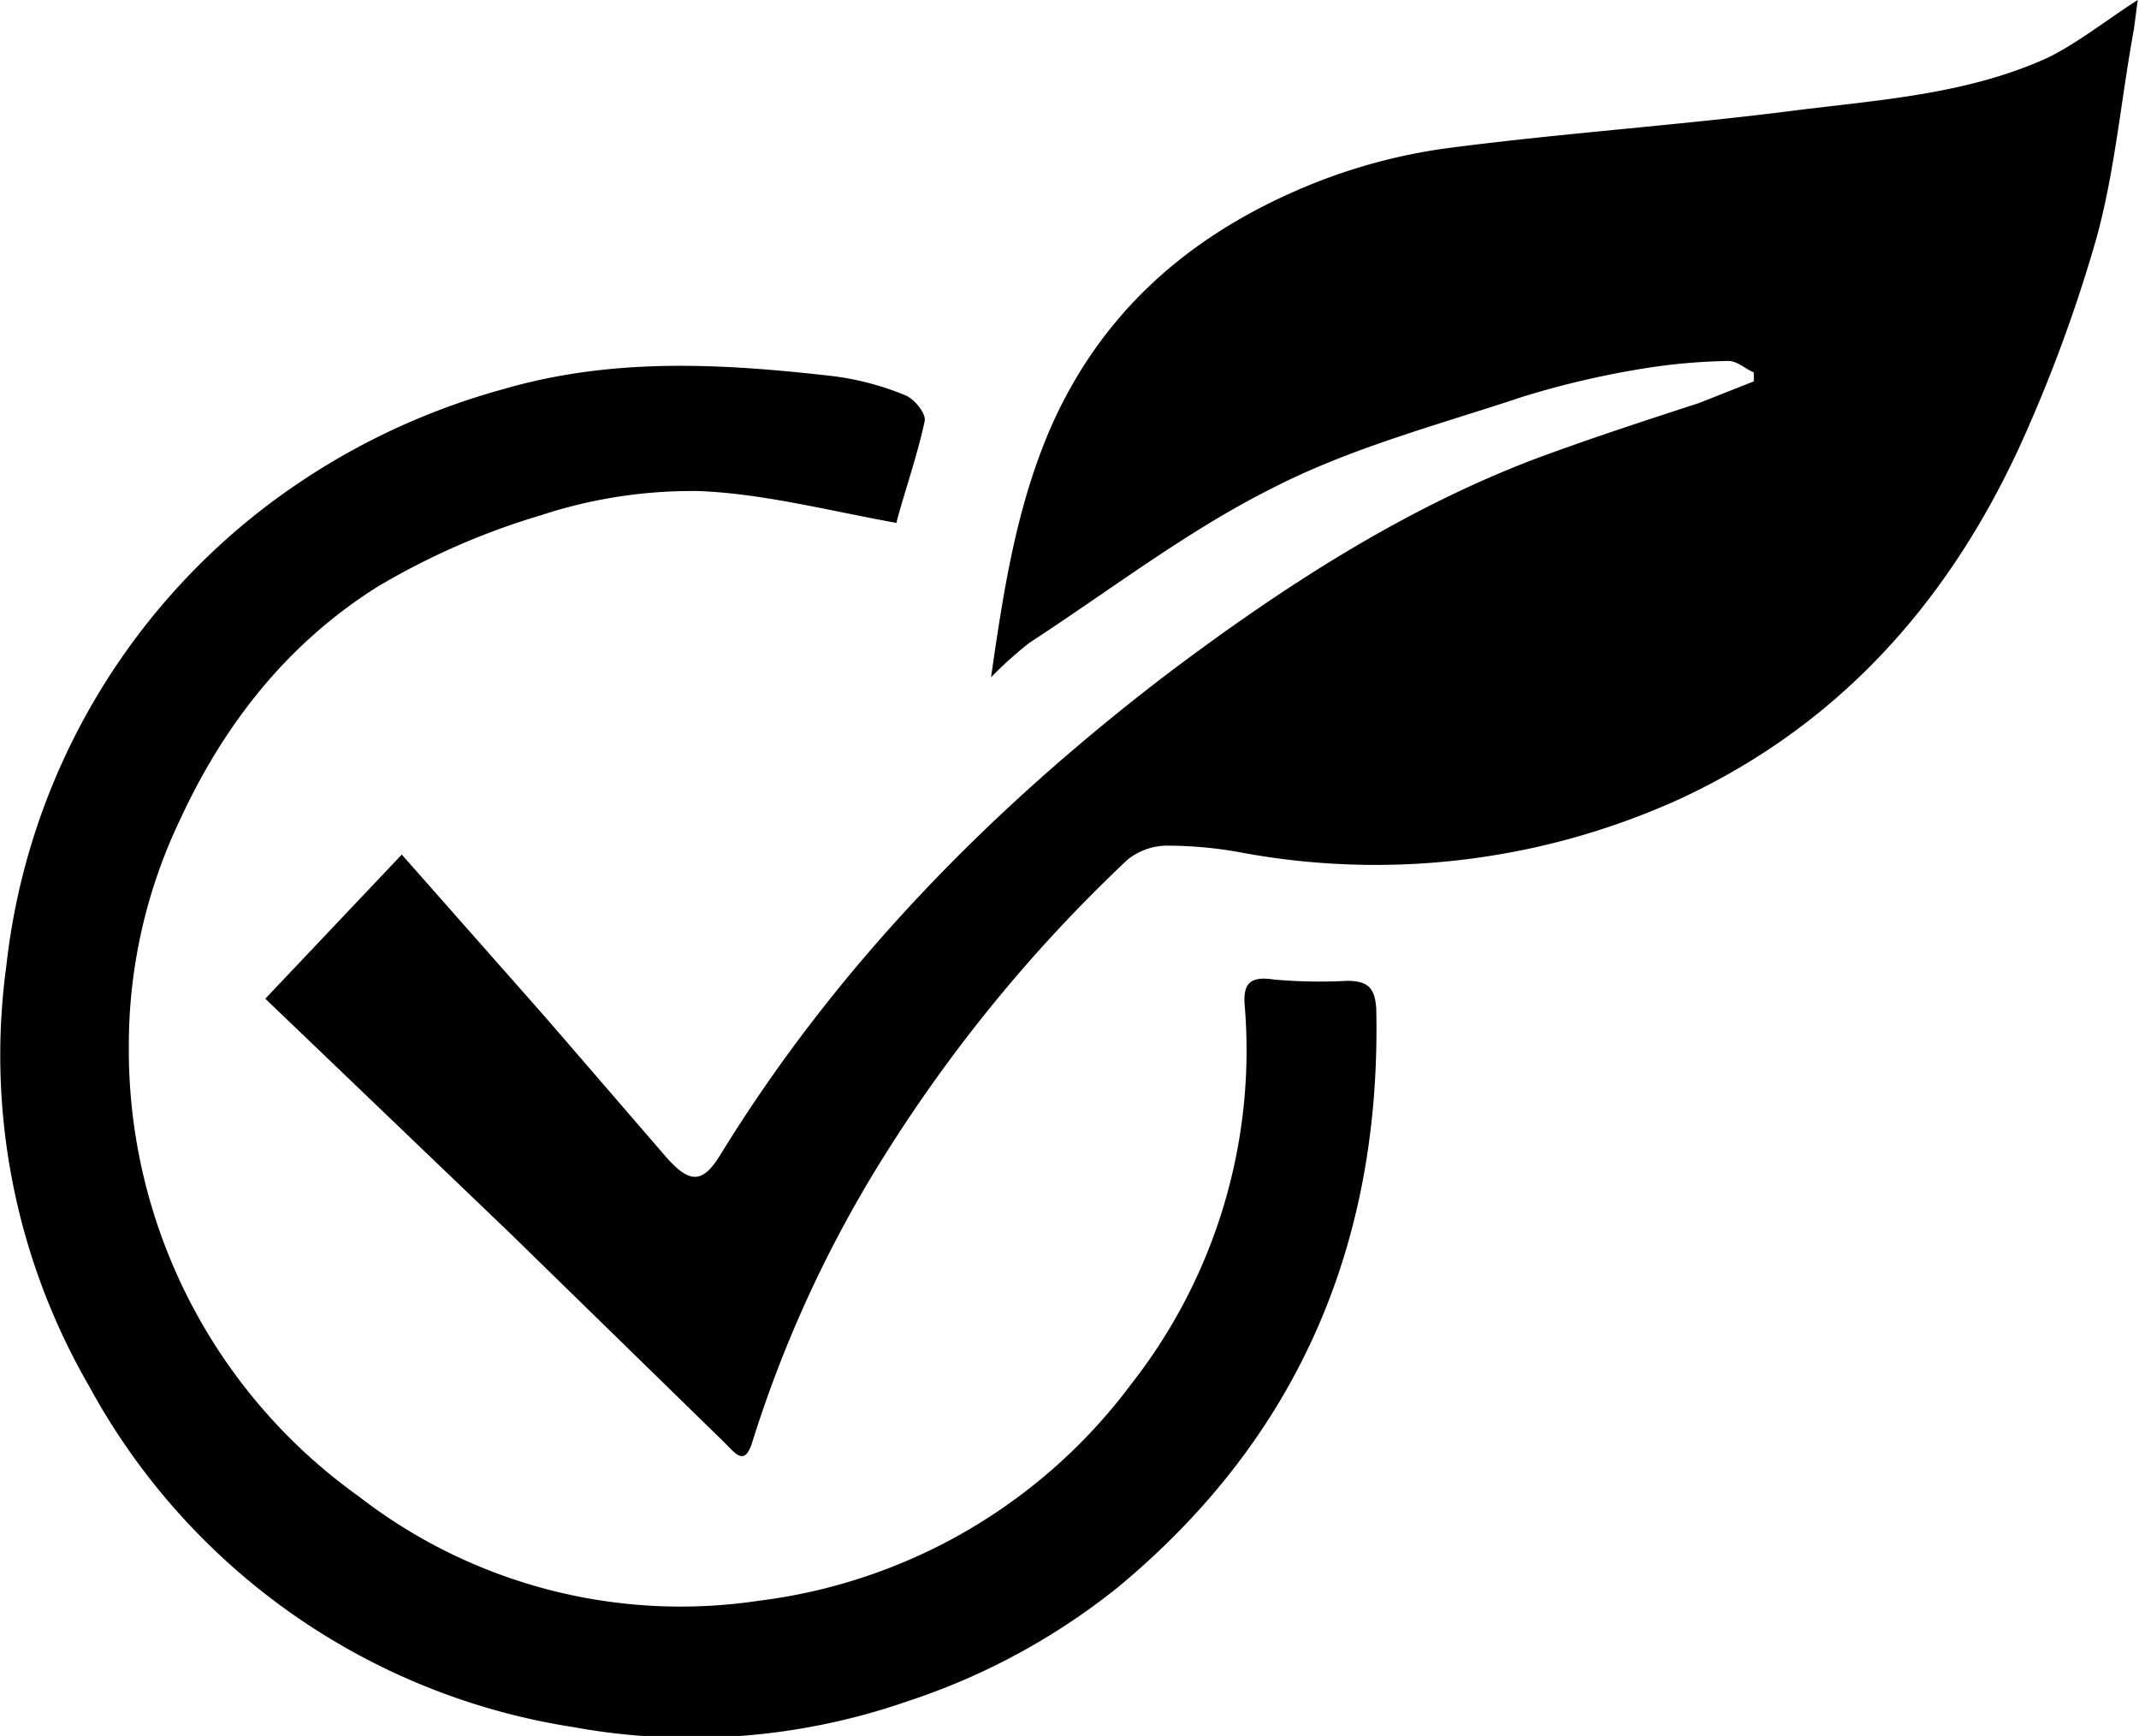 <svg xmlns="http://www.w3.org/2000/svg" viewBox="0 0 167.7 136.1"><defs/><g id="Layer_2" data-name="Layer 2"><g id="Layer_1-2" data-name="Layer 1"><g id="spjfPq.tif"><path d="M20.8 78.3L31.5 67l11.3 12.8 9.5 11c1.8 2 2.8 2 4.2-.3 9.1-14.8 21.1-27 34.8-37.5 9-6.8 18.5-13 29-17 4.3-1.6 8.6-3 12.9-4.4l4.3-1.7v-.7c-.7-.3-1.3-.9-2-.9a46.7 46.7 0 00-6.7.6 69.6 69.6 0 00-9.4 2.2c-6.6 2.2-13.5 4-19.7 7.2-6.6 3.3-12.7 8-19 12.1a30.8 30.8 0 00-3 2.7c1-7 2-13.3 4.6-19.4 4-9.2 10.9-15.2 19.9-19a44.3 44.3 0 0111.4-3.1c9.2-1.2 18.4-1.8 27.6-3 6.6-.8 13.3-1.3 19.4-4.1 2.4-1.2 4.5-2.9 7-4.5l-.3 2.3c-1 5.4-1.5 11.3-3 16.6a117 117 0 01-6 16.2c-5.6 12.1-14 21.6-26.3 27.4a57.6 57.6 0 01-34.9 4.3 32.3 32.3 0 00-5.7-.5 5 5 0 00-3 1.1 117.6 117.6 0 00-19.8 24.4A96.3 96.3 0 0059 113c-.6 2-1.3 1-2.2.1L40 96.7 20.8 78.3z" class="cls-1"/><path d="M70.3 41c-5.5-1-10.5-2.3-15.5-2.5a37.9 37.9 0 00-12.4 1.9A56.5 56.5 0 0029.6 46c-7 4.4-12 10.7-15.5 18.3a41 41 0 00-4 17.8 43 43 0 0018 35.2 41.2 41.2 0 0031.4 8.2 43 43 0 0029.2-17A42.4 42.4 0 0097.6 79c-.2-1.9.4-2.5 2.3-2.2a40.5 40.5 0 005.7.1c1.6 0 2.2.5 2.3 2.2.4 18.2-6 33.5-20.2 45.3a52.5 52.5 0 01-16.6 9 51.6 51.6 0 01-26.2 2A52.3 52.3 0 017 108.7a51.8 51.8 0 01-6.5-33A52.6 52.6 0 0121.8 39a54.4 54.4 0 0117.7-8.5c8.6-2.5 17.2-2 25.9-1A22.1 22.1 0 0171 31c.7.3 1.6 1.4 1.5 2-.6 2.8-1.6 5.6-2.2 7.9z" class="cls-1"/></g></g></g></svg>